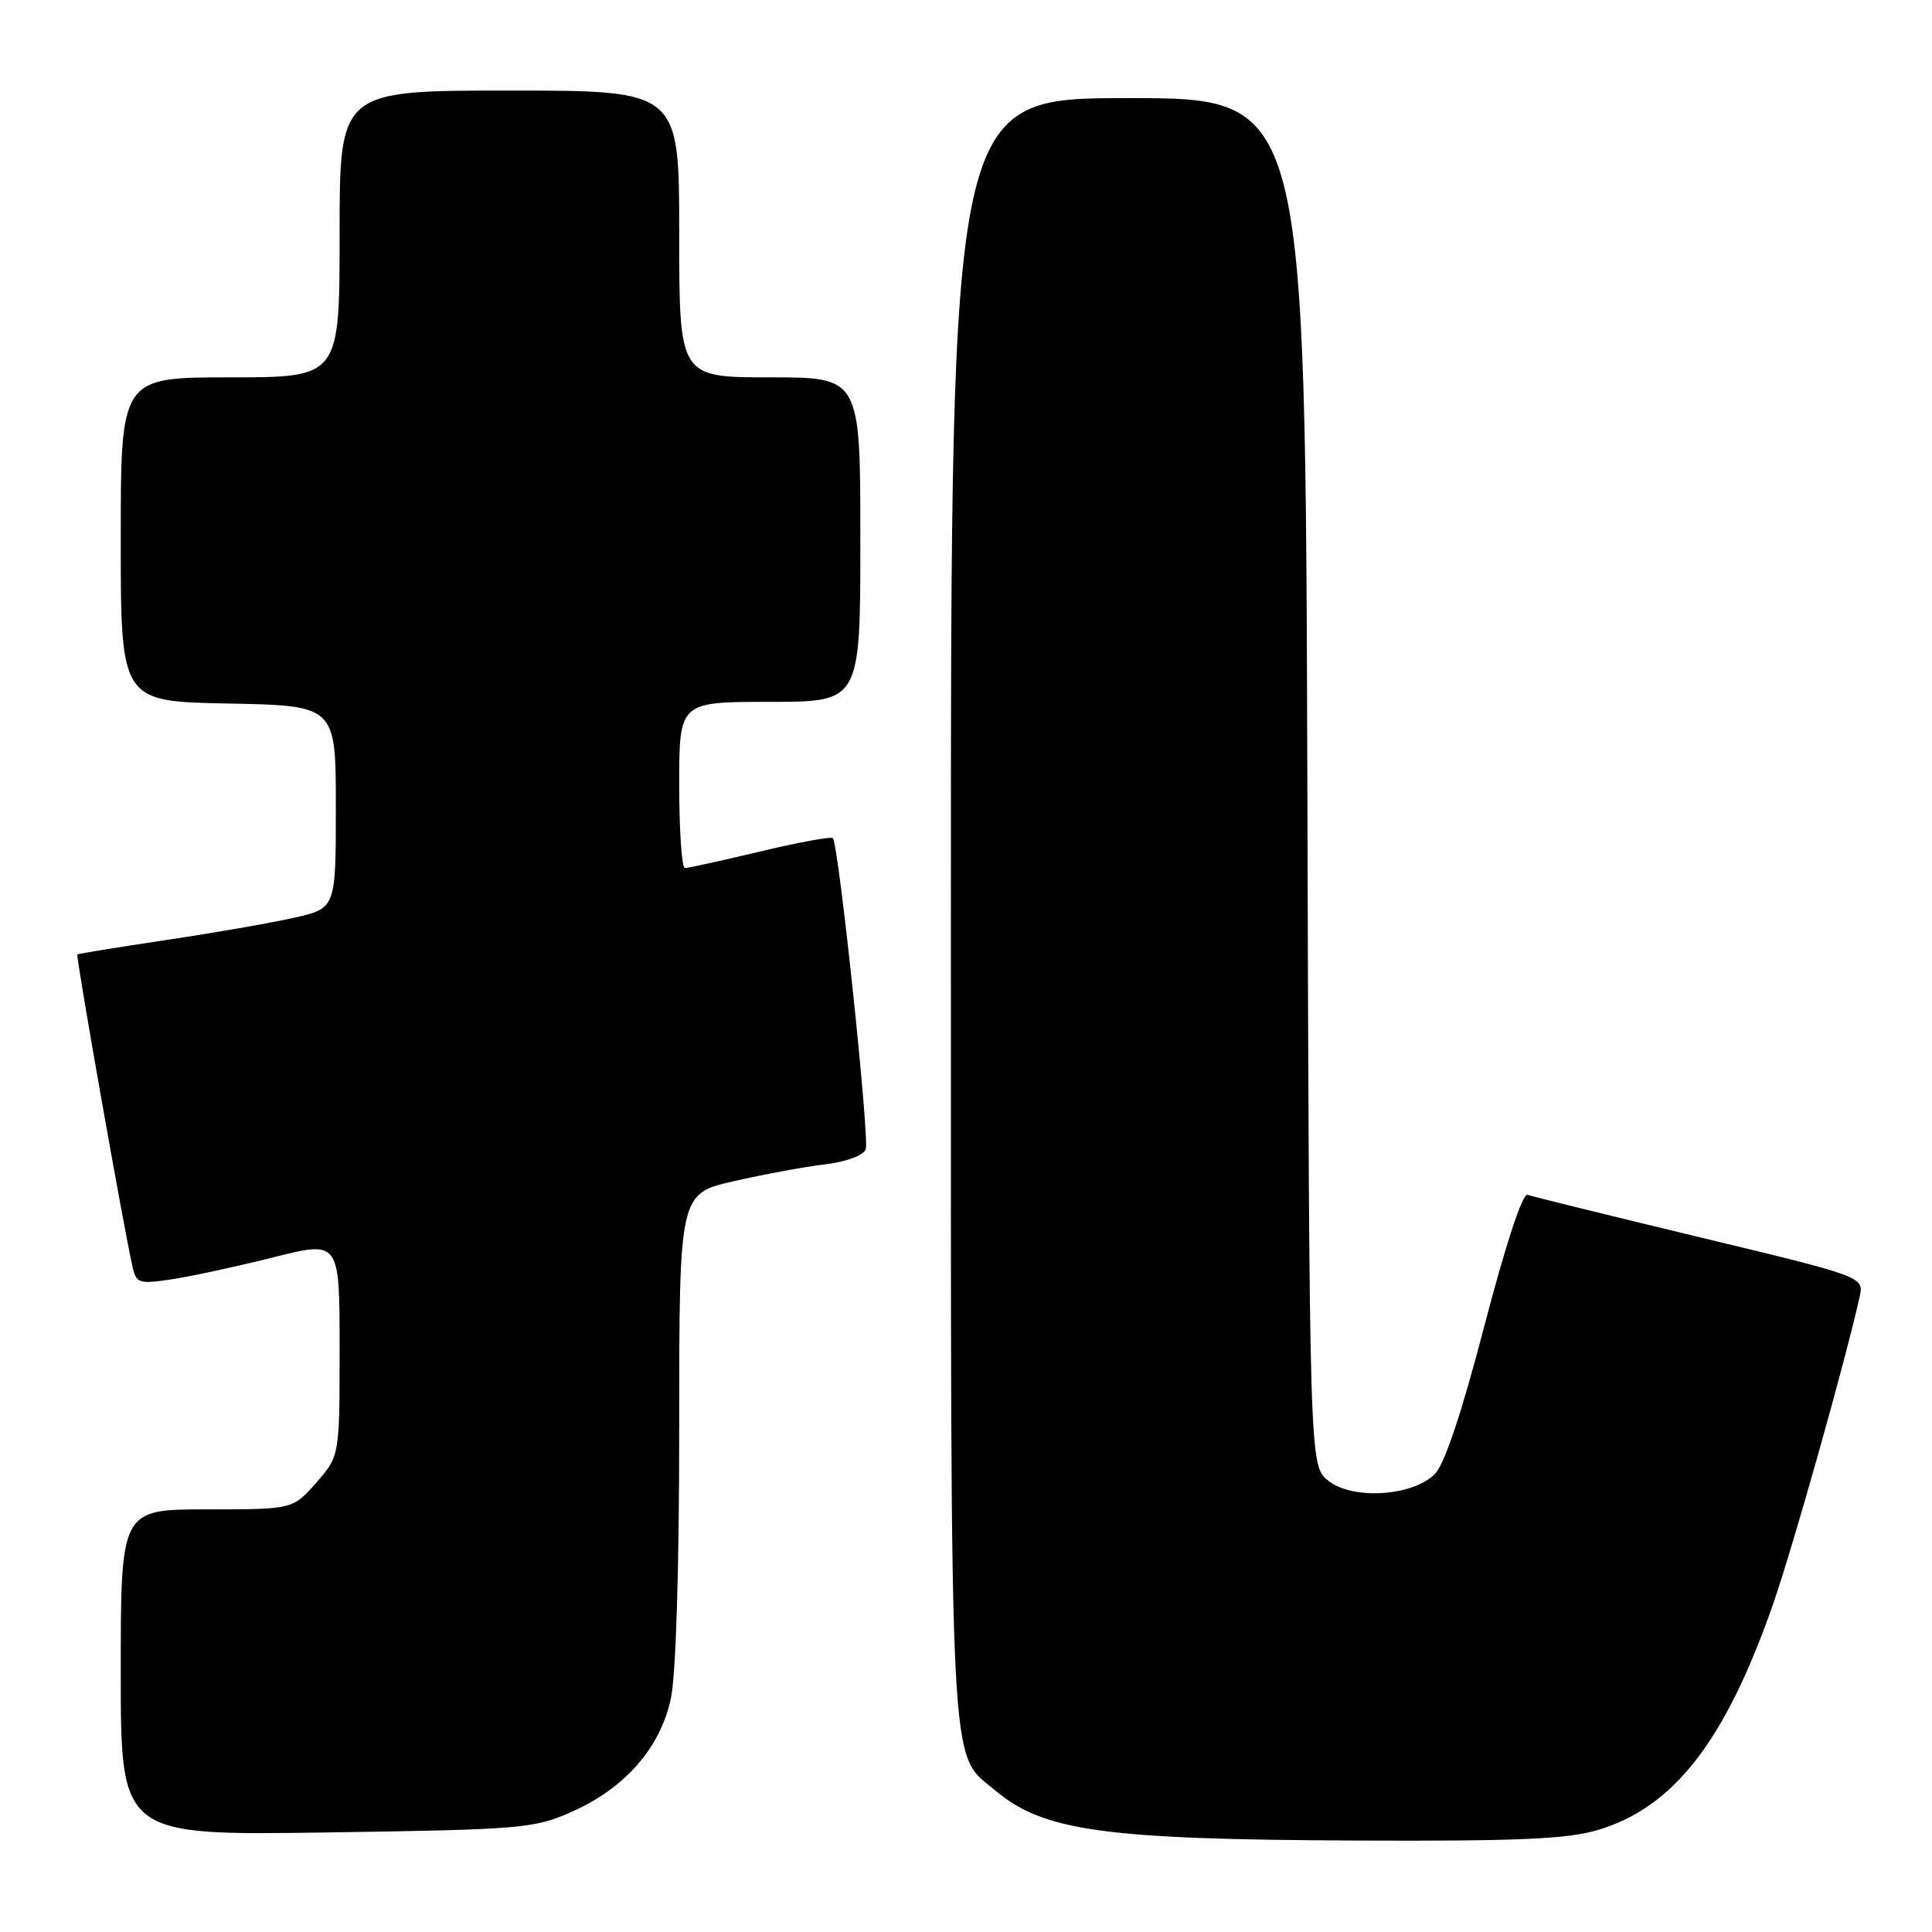 <?xml version="1.0" encoding="UTF-8" standalone="no"?>
<!DOCTYPE svg PUBLIC "-//W3C//DTD SVG 1.1//EN" "http://www.w3.org/Graphics/SVG/1.1/DTD/svg11.dtd" >
<svg xmlns="http://www.w3.org/2000/svg" xmlns:xlink="http://www.w3.org/1999/xlink" version="1.1" viewBox="0 0 256 256">
 <g >
 <path fill="currentColor"
d=" M 211.67 242.50 C 221.75 239.51 228.54 230.80 234.87 212.76 C 237.50 205.27 244.56 180.21 246.41 171.84 C 246.99 169.18 246.99 169.18 225.25 163.95 C 213.29 161.07 203.01 158.54 202.41 158.32 C 201.75 158.07 199.51 164.87 196.70 175.64 C 193.70 187.17 191.40 194.05 190.12 195.32 C 187.16 198.28 179.18 198.77 175.99 196.19 C 173.50 194.18 173.50 194.18 173.23 103.59 C 172.96 13.00 172.96 13.00 149.48 13.00 C 126.00 13.00 126.00 13.00 126.00 120.53 C 126.00 238.10 125.69 232.04 131.91 237.27 C 138.27 242.62 146.30 243.74 179.57 243.88 C 200.95 243.98 207.70 243.69 211.67 242.50 Z  M 75.74 240.08 C 82.81 236.95 87.49 231.61 88.89 225.07 C 89.57 221.92 90.00 207.84 90.00 189.03 C 90.00 158.16 90.00 158.16 97.25 156.51 C 101.24 155.60 106.68 154.59 109.34 154.28 C 112.11 153.95 114.41 153.10 114.71 152.30 C 115.25 150.91 111.13 111.89 110.36 111.06 C 110.14 110.82 105.80 111.61 100.73 112.83 C 95.65 114.04 91.16 115.02 90.75 115.02 C 90.34 115.01 90.00 110.05 90.00 104.00 C 90.00 93.00 90.00 93.00 102.00 93.00 C 114.00 93.00 114.00 93.00 114.00 71.50 C 114.00 50.00 114.00 50.00 102.00 50.00 C 90.00 50.00 90.00 50.00 90.00 31.00 C 90.00 12.00 90.00 12.00 67.50 12.00 C 45.00 12.00 45.00 12.00 45.00 31.00 C 45.00 50.00 45.00 50.00 30.50 50.00 C 16.00 50.00 16.00 50.00 16.00 71.47 C 16.00 92.95 16.00 92.95 30.25 93.22 C 44.50 93.50 44.50 93.50 44.50 106.92 C 44.50 120.35 44.50 120.35 39.00 121.60 C 35.98 122.28 28.32 123.62 22.00 124.56 C 15.68 125.51 10.39 126.36 10.25 126.47 C 10.02 126.65 16.39 162.72 17.56 167.86 C 18.06 170.05 18.41 170.17 22.78 169.51 C 25.36 169.12 31.41 167.81 36.24 166.60 C 45.00 164.39 45.00 164.39 45.00 178.66 C 45.00 192.93 45.00 192.93 41.90 196.47 C 38.79 200.00 38.79 200.00 27.40 200.00 C 16.00 200.00 16.00 200.00 16.00 221.61 C 16.00 243.21 16.00 243.21 43.25 242.81 C 69.13 242.43 70.76 242.29 75.74 240.08 Z "/>
</g>
</svg>